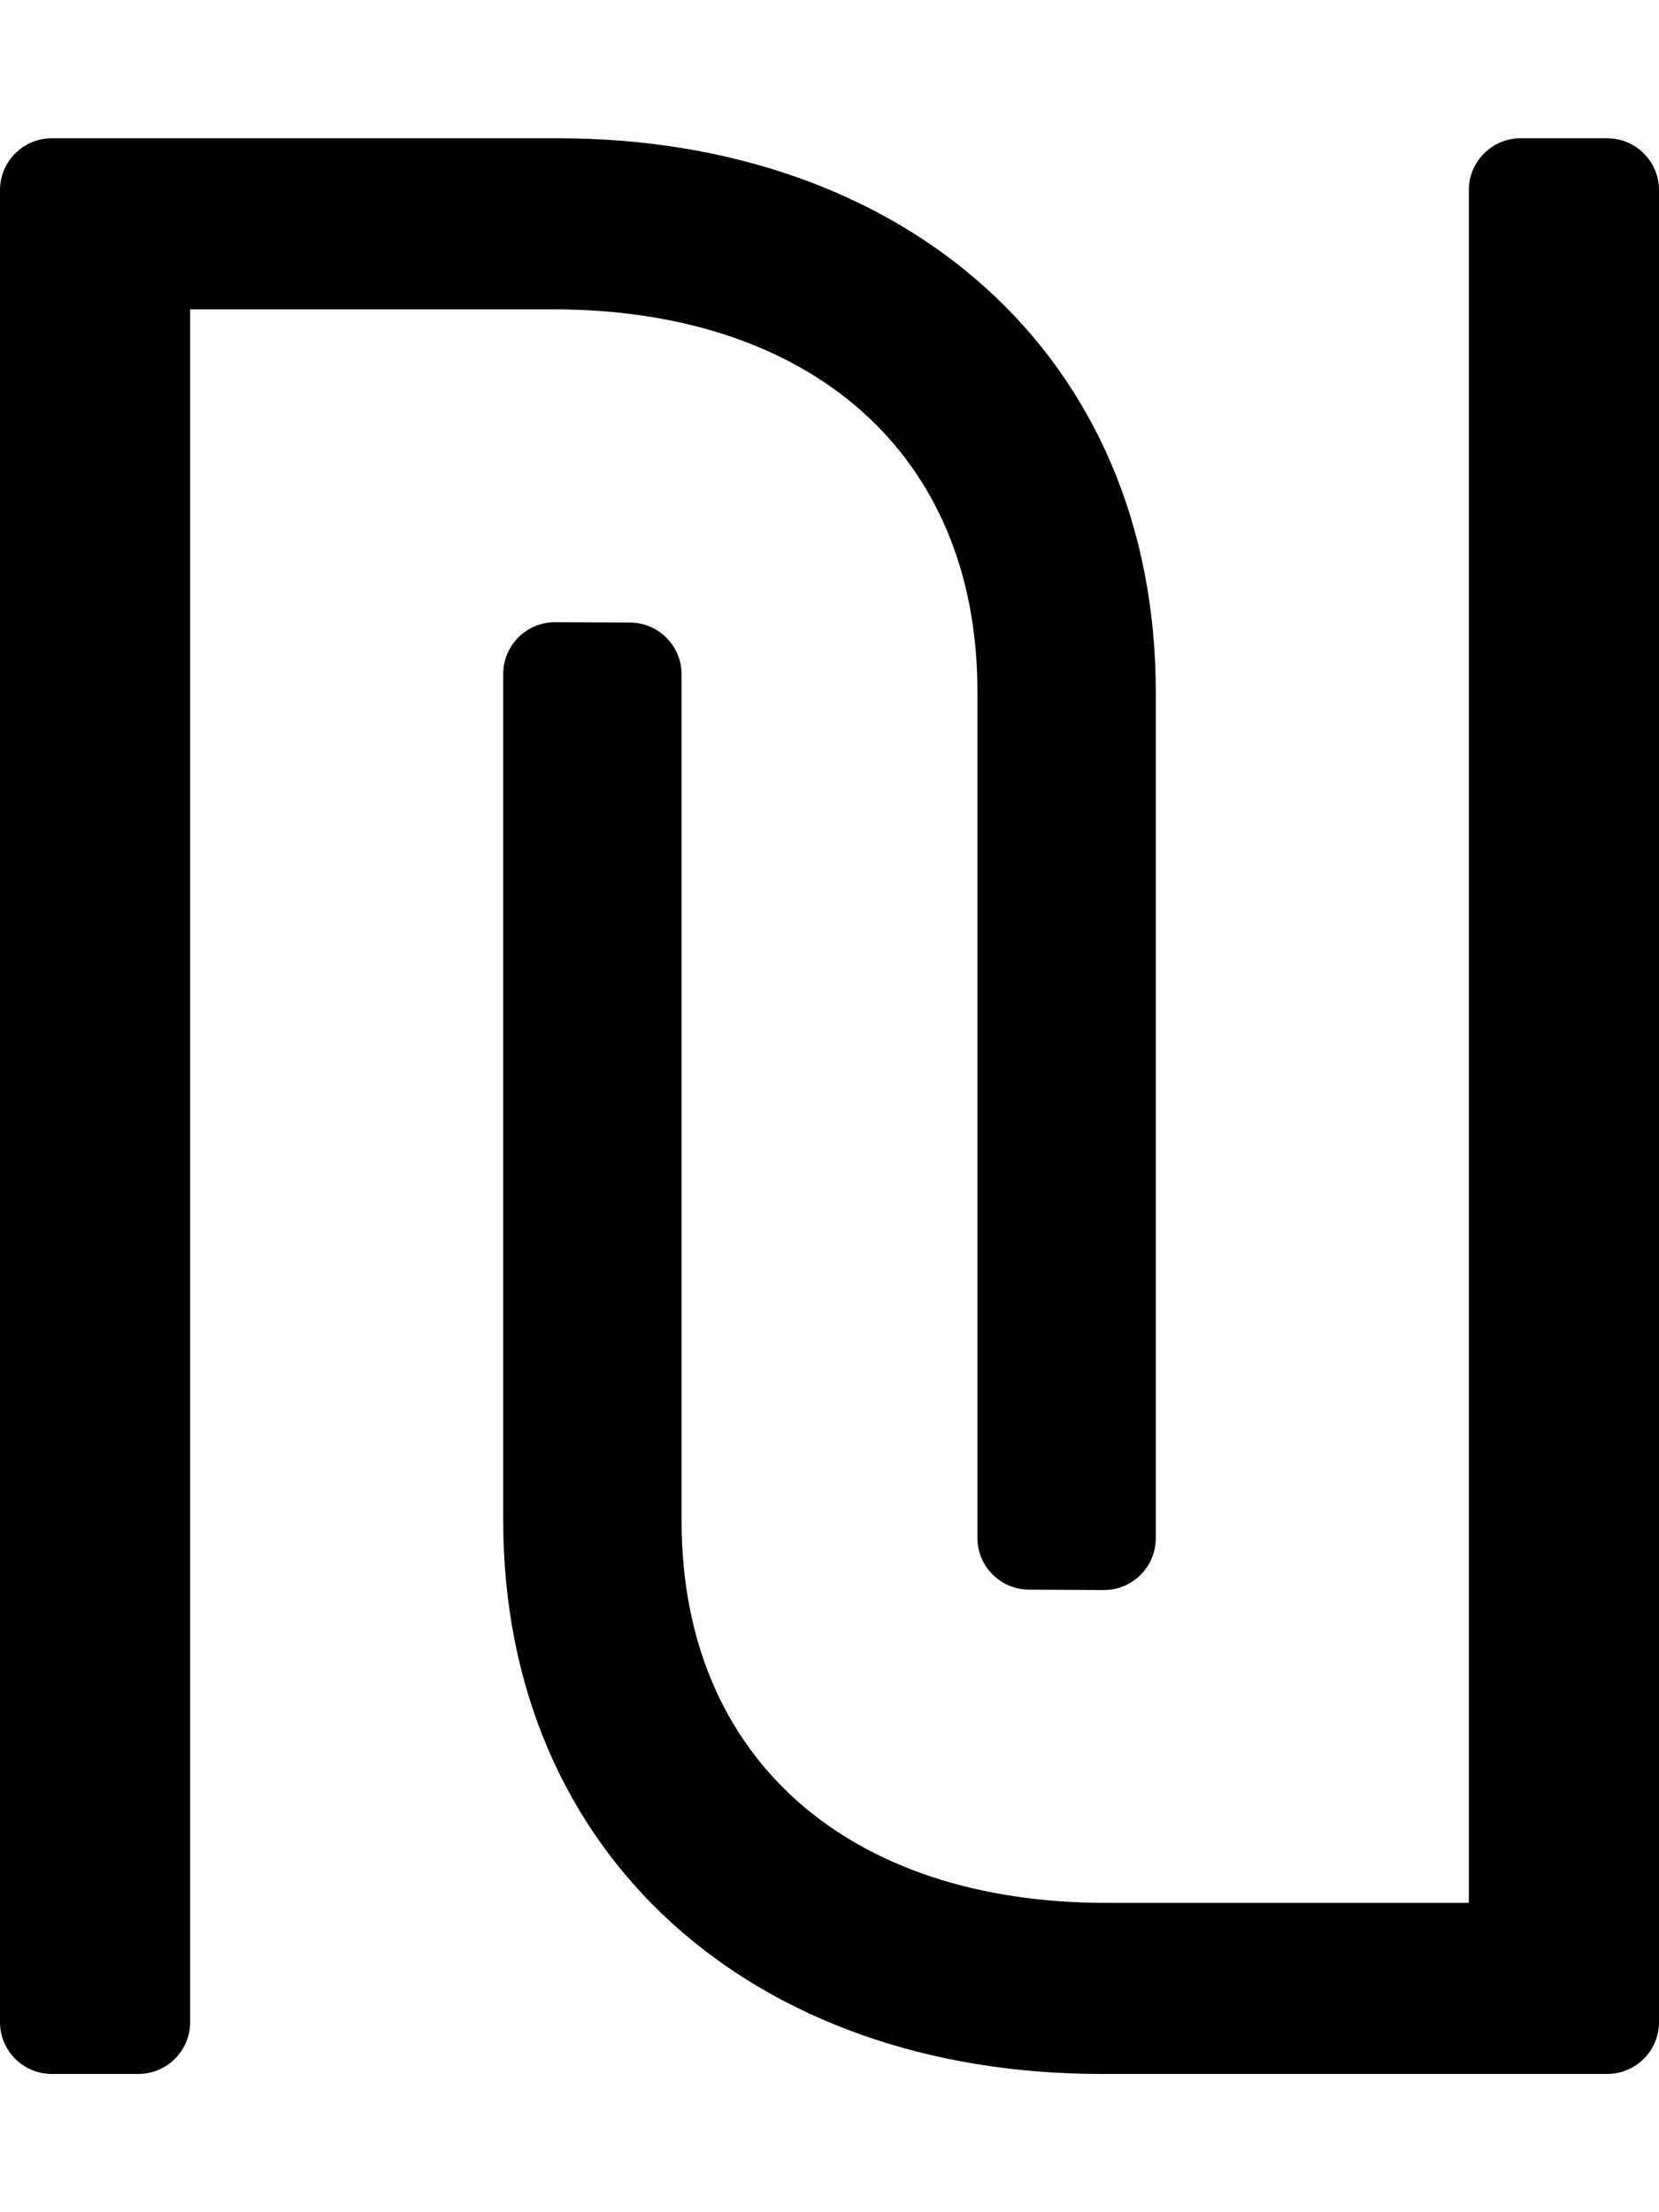 <svg xmlns="http://www.w3.org/2000/svg" viewBox="0 0 384 512"><path d="M128 71.594H44.015V468c0 6.627-5.373 12-12 12H12c-6.627 0-12-5.373-12-12V44c0-6.627 5.373-12 12-12h117.099c80.376 0 138.425 50.316 138.425 128.197V356c0 6.65-5.408 12.031-12.057 12l-17.288-.082c-6.605-.031-11.942-5.395-11.942-12V160c0-55.236-38.912-88.406-98.237-88.406zM372 32h-20.015c-6.627 0-12 5.373-12 12v396.406H256c-59.325 0-98.237-33.17-98.237-88.406V156.082c0-6.605-5.337-11.968-11.942-12L128.533 144c-6.649-.032-12.057 5.35-12.057 12v195.803c0 77.88 58.049 128.197 138.425 128.197H372c6.627 0 12-5.373 12-12V44c0-6.627-5.373-12-12-12z"/></svg>